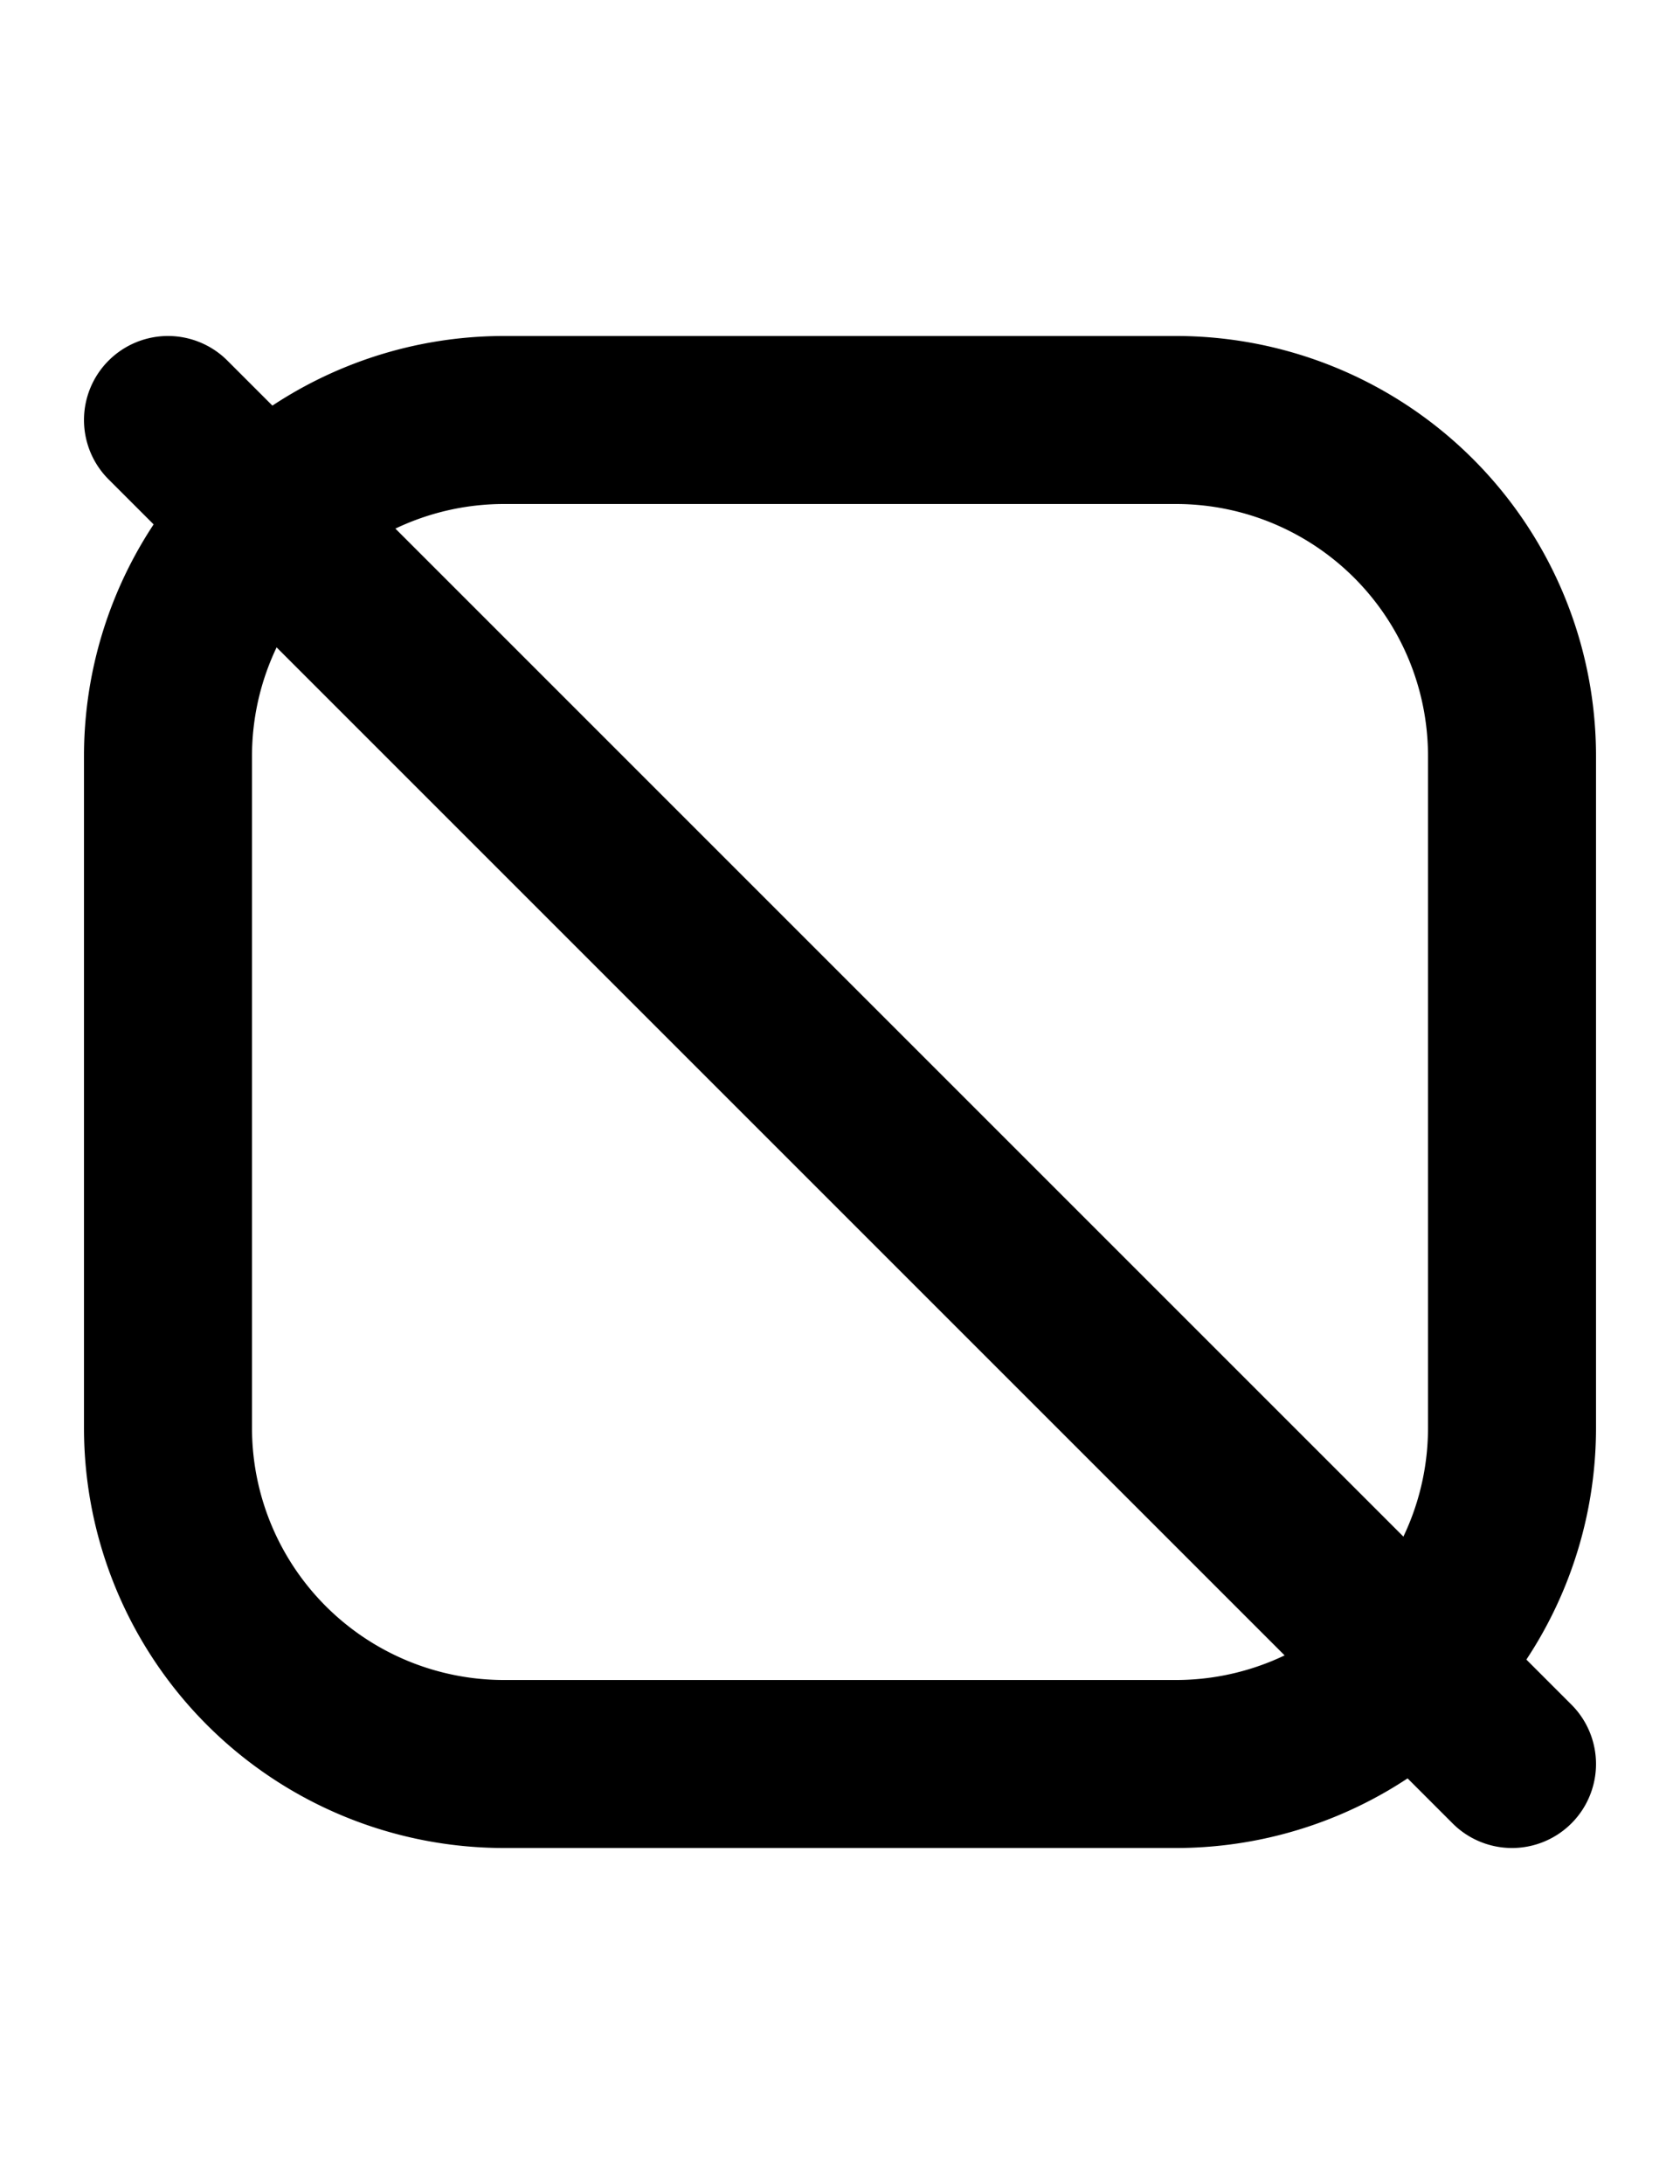 <svg width="500" height="650" xmlns="http://www.w3.org/2000/svg">
    <path d="M 150 100 A 125 125 0 0 0 25 225 L 25 425 A 125 125 0 0 0 150 550 L 350 550 A 125 125 0 0 0 475 425 L 475 225 A 125 125 0 0 0 350 100 L 150 100 z M 150 150 L 350 150 A 75 75 0 0 1 425 225 L 425 425 A 75 75 0 0 1 350 500 L 150 500 A 75 75 0 0 1 75 425 L 75 225 A 75 75 0 0 1 150 150 z "/>
    <path d="M 50 100 A 25 25 0 0 0 43.529 100.852 A 25 25 0 0 0 32.322 107.322 A 25 25 0 0 0 32.322 142.678 L 432.322 542.678 A 25 25 0 0 0 467.678 542.678 A 25 25 0 0 0 467.678 507.322 L 67.678 107.322 A 25 25 0 0 0 50 100 z "/>
</svg>